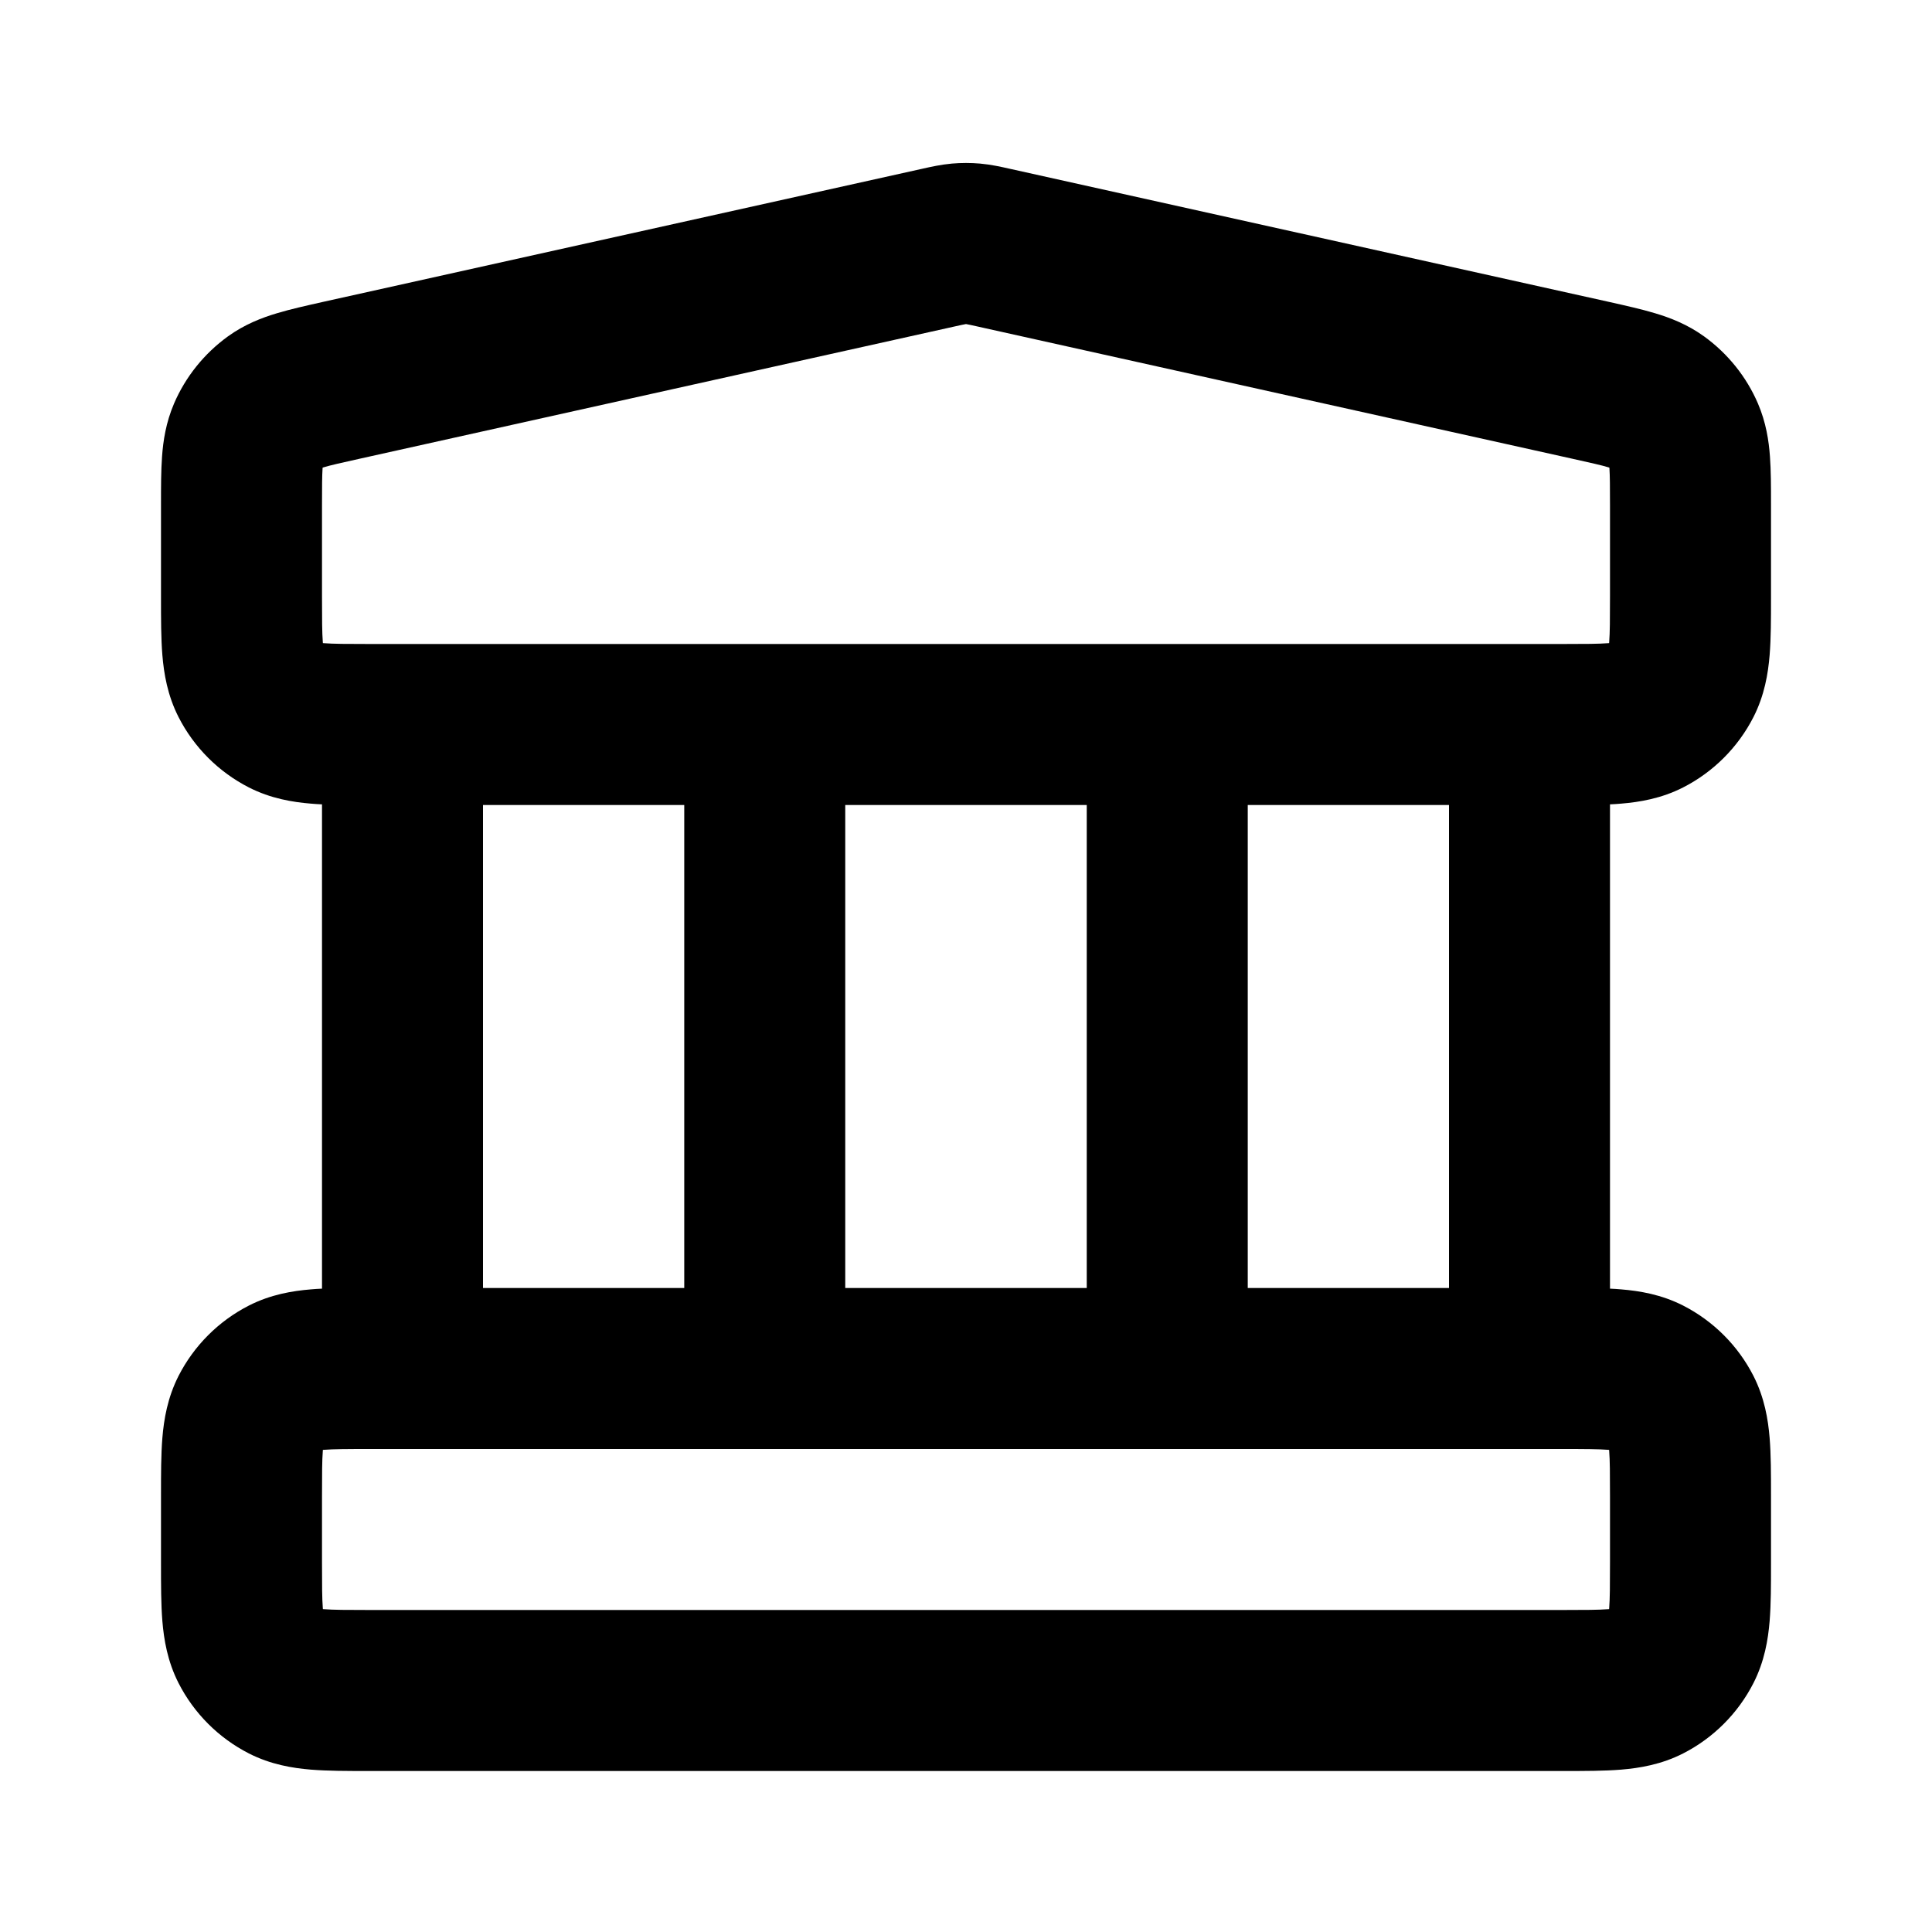 <svg xmlns="http://www.w3.org/2000/svg" width="24" height="24" viewBox="0 0 24 24">
  <defs/>
  <path d="M11.825,2.032 C11.941,2.022 12.059,2.022 12.175,2.032 C12.308,2.044 12.436,2.072 12.537,2.095 C12.546,2.097 12.555,2.099 12.564,2.101 L19.991,3.751 C20.191,3.796 20.39,3.84 20.559,3.891 C20.747,3.947 20.961,4.029 21.169,4.179 C21.463,4.392 21.695,4.68 21.838,5.013 C21.939,5.249 21.973,5.476 21.987,5.671 C22,5.845 22,6.048 22,6.252 L22,7.436 C22,7.687 22,7.931 21.983,8.138 C21.964,8.367 21.92,8.637 21.782,8.908 C21.59,9.284 21.284,9.59 20.908,9.782 C20.637,9.92 20.367,9.964 20.138,9.983 C20.094,9.987 20.048,9.99 20,9.992 L20,16.008 C20.048,16.01 20.094,16.013 20.138,16.017 C20.367,16.036 20.637,16.08 20.908,16.218 C21.284,16.41 21.59,16.716 21.782,17.092 C21.92,17.364 21.964,17.633 21.983,17.862 C22,18.069 22,18.313 22,18.564 L22,19.436 C22,19.687 22,19.931 21.983,20.138 C21.964,20.367 21.92,20.637 21.782,20.908 C21.59,21.284 21.284,21.59 20.908,21.782 C20.637,21.92 20.367,21.964 20.138,21.983 C19.93,22 19.684,22 19.432,22 L4.568,22 C4.316,22 4.07,22 3.862,21.983 C3.633,21.964 3.363,21.92 3.092,21.782 C2.716,21.59 2.41,21.284 2.218,20.908 C2.08,20.637 2.036,20.367 2.017,20.138 C2,19.93 2,19.684 2,19.432 L2,18.568 C2,18.316 2,18.07 2.017,17.862 C2.036,17.633 2.08,17.364 2.218,17.092 C2.41,16.716 2.716,16.41 3.092,16.218 C3.363,16.08 3.633,16.036 3.862,16.017 C3.906,16.013 3.952,16.01 4,16.008 L4,9.992 C3.952,9.99 3.906,9.987 3.862,9.983 C3.633,9.964 3.363,9.92 3.092,9.782 C2.716,9.59 2.41,9.284 2.218,8.908 C2.08,8.637 2.036,8.367 2.017,8.138 C2,7.93 2,7.684 2,7.432 L2,7.432 L2,7.4 L2,6.283 L2,6.256 L2,6.256 C2,6.051 2,5.847 2.013,5.671 C2.027,5.476 2.061,5.249 2.162,5.013 C2.305,4.68 2.537,4.392 2.831,4.179 C3.039,4.029 3.253,3.947 3.441,3.891 C3.61,3.84 3.809,3.796 4.009,3.751 C4.018,3.749 4.027,3.747 4.036,3.745 L11.436,2.101 C11.445,2.099 11.454,2.097 11.463,2.095 C11.564,2.072 11.692,2.044 11.825,2.032 Z M4.6,8 L19.4,8 C19.697,8 19.859,7.999 19.975,7.99 C19.98,7.989 19.984,7.989 19.989,7.989 C19.989,7.984 19.989,7.98 19.99,7.975 C19.999,7.859 20,7.697 20,7.4 L20,6.284 C20,6.04 19.999,5.911 19.993,5.818 C19.992,5.815 19.992,5.812 19.992,5.809 C19.989,5.808 19.986,5.807 19.983,5.806 C19.894,5.779 19.768,5.751 19.53,5.698 L12.13,4.053 C12.061,4.038 12.027,4.03 12.002,4.026 L12,4.025 L11.998,4.026 C11.973,4.03 11.939,4.038 11.87,4.053 L4.47,5.698 C4.232,5.751 4.106,5.779 4.017,5.806 C4.014,5.807 4.011,5.808 4.008,5.809 C4.008,5.812 4.008,5.815 4.007,5.818 C4.001,5.911 4,6.04 4,6.283 L4,7.4 C4,7.697 4.001,7.859 4.01,7.975 C4.011,7.98 4.011,7.984 4.011,7.989 C4.016,7.989 4.02,7.989 4.025,7.99 C4.141,7.999 4.303,8 4.6,8 Z M4.6,18 C4.303,18 4.141,18.001 4.025,18.01 C4.02,18.011 4.016,18.011 4.011,18.011 C4.011,18.016 4.011,18.02 4.01,18.025 C4.001,18.141 4,18.303 4,18.6 L4,19.4 C4,19.697 4.001,19.859 4.01,19.975 C4.011,19.98 4.011,19.984 4.011,19.989 C4.016,19.989 4.02,19.989 4.025,19.99 C4.141,19.999 4.303,20 4.6,20 L19.4,20 C19.697,20 19.859,19.999 19.975,19.99 C19.98,19.989 19.984,19.989 19.989,19.989 C19.989,19.984 19.989,19.98 19.99,19.975 C19.999,19.859 20,19.697 20,19.4 L20,18.6 C20,18.303 19.999,18.141 19.99,18.025 C19.989,18.02 19.989,18.016 19.989,18.011 C19.984,18.011 19.98,18.011 19.975,18.01 C19.859,18.001 19.697,18 19.4,18 Z M10.5,10 L10.5,16 L13.5,16 L13.5,10 Z M15.5,10 L15.5,16 L18,16 L18,10 Z M6,10 L6,16 L8.5,16 L8.5,10 Z"/>
</svg>
